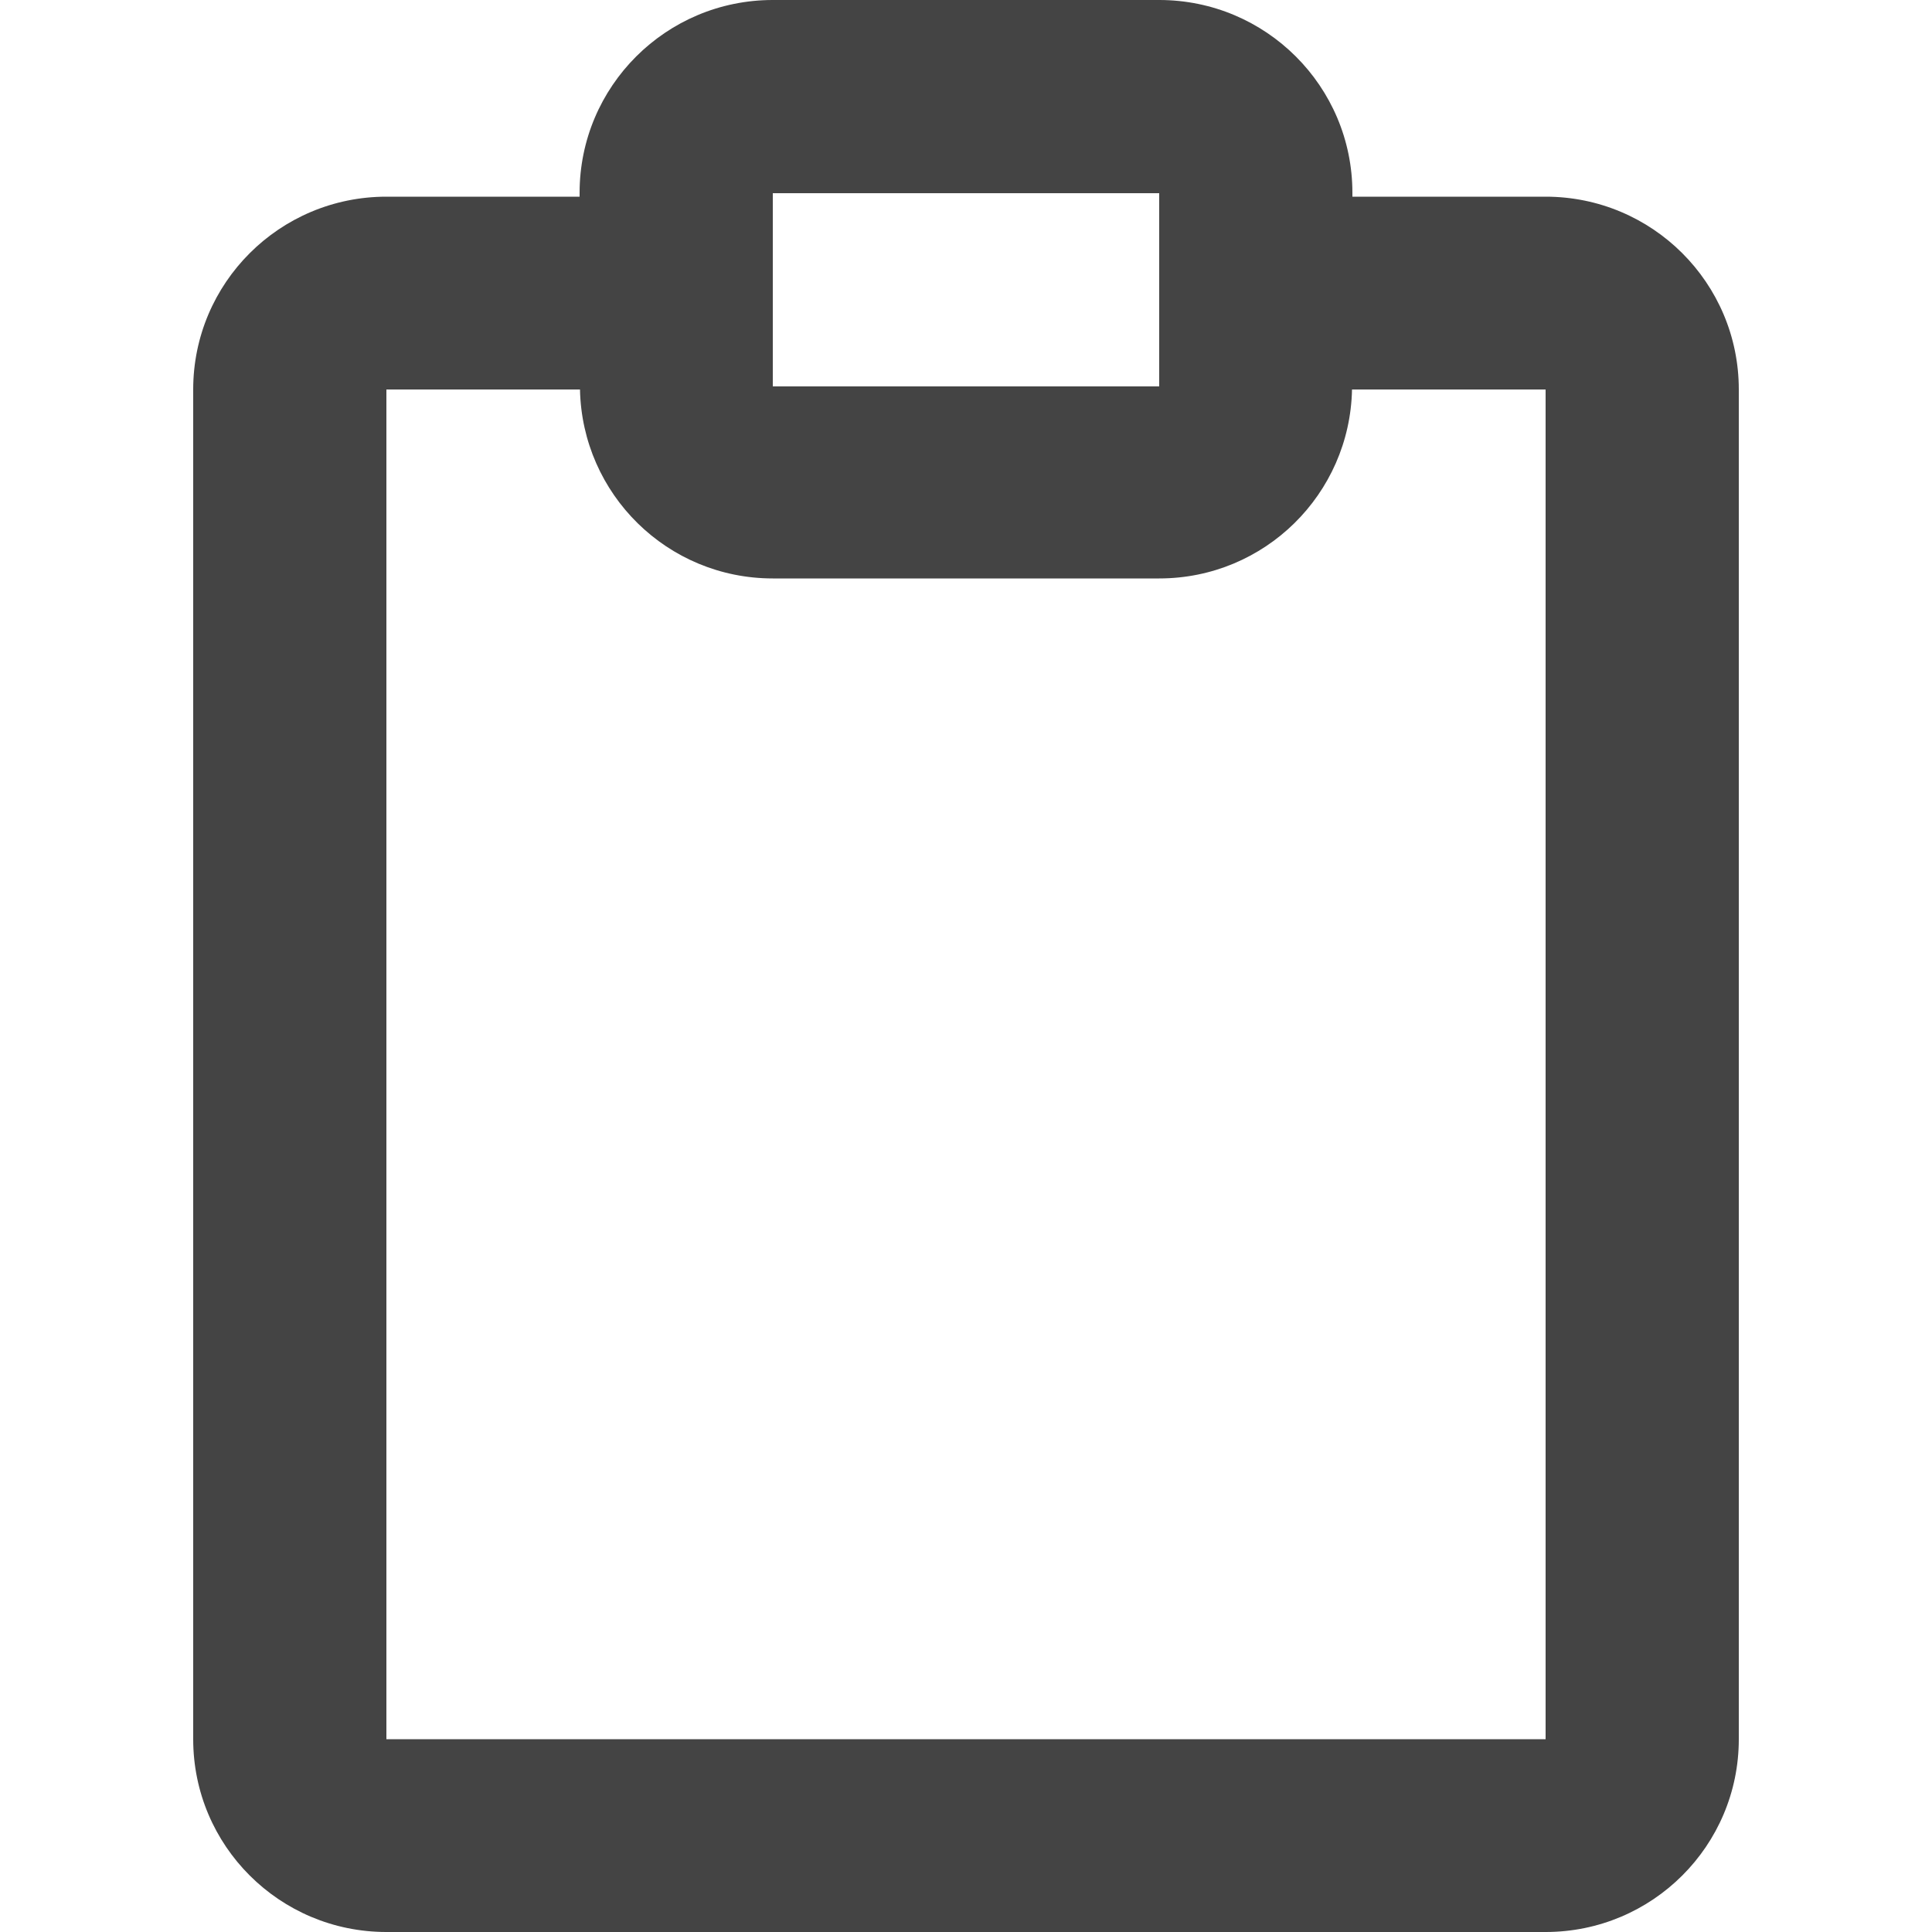 <svg xmlns="http://www.w3.org/2000/svg" width="20" height="20" viewBox="0 0 20 20">
  <path fill="#444444" fill-rule="evenodd" d="M16,18.004 L4,18.004 L4,4.032 L6.004,4.032 C6.026,5.116 6.909,5.988 8,5.988 L12,5.988 C13.091,5.988 13.974,5.116 13.996,4.032 L16,4.032 L16,18.004 Z M8,2 L12,2 L12,4 L8,4 L8,2 Z M16,2.036 L14,2.036 L14,1.996 C14,0.894 13.105,0 12,0 L8,0 C6.895,0 6,0.894 6,1.996 L6,2.036 L4,2.036 C2.895,2.036 2,2.929 2,4.032 L2,18.004 C2,19.107 2.895,20 4,20 L16,20 C17.105,20 18,19.107 18,18.004 L18,4.032 C18,2.929 17.105,2.036 16,2.036 L16,2.036 Z"/>
</svg>
